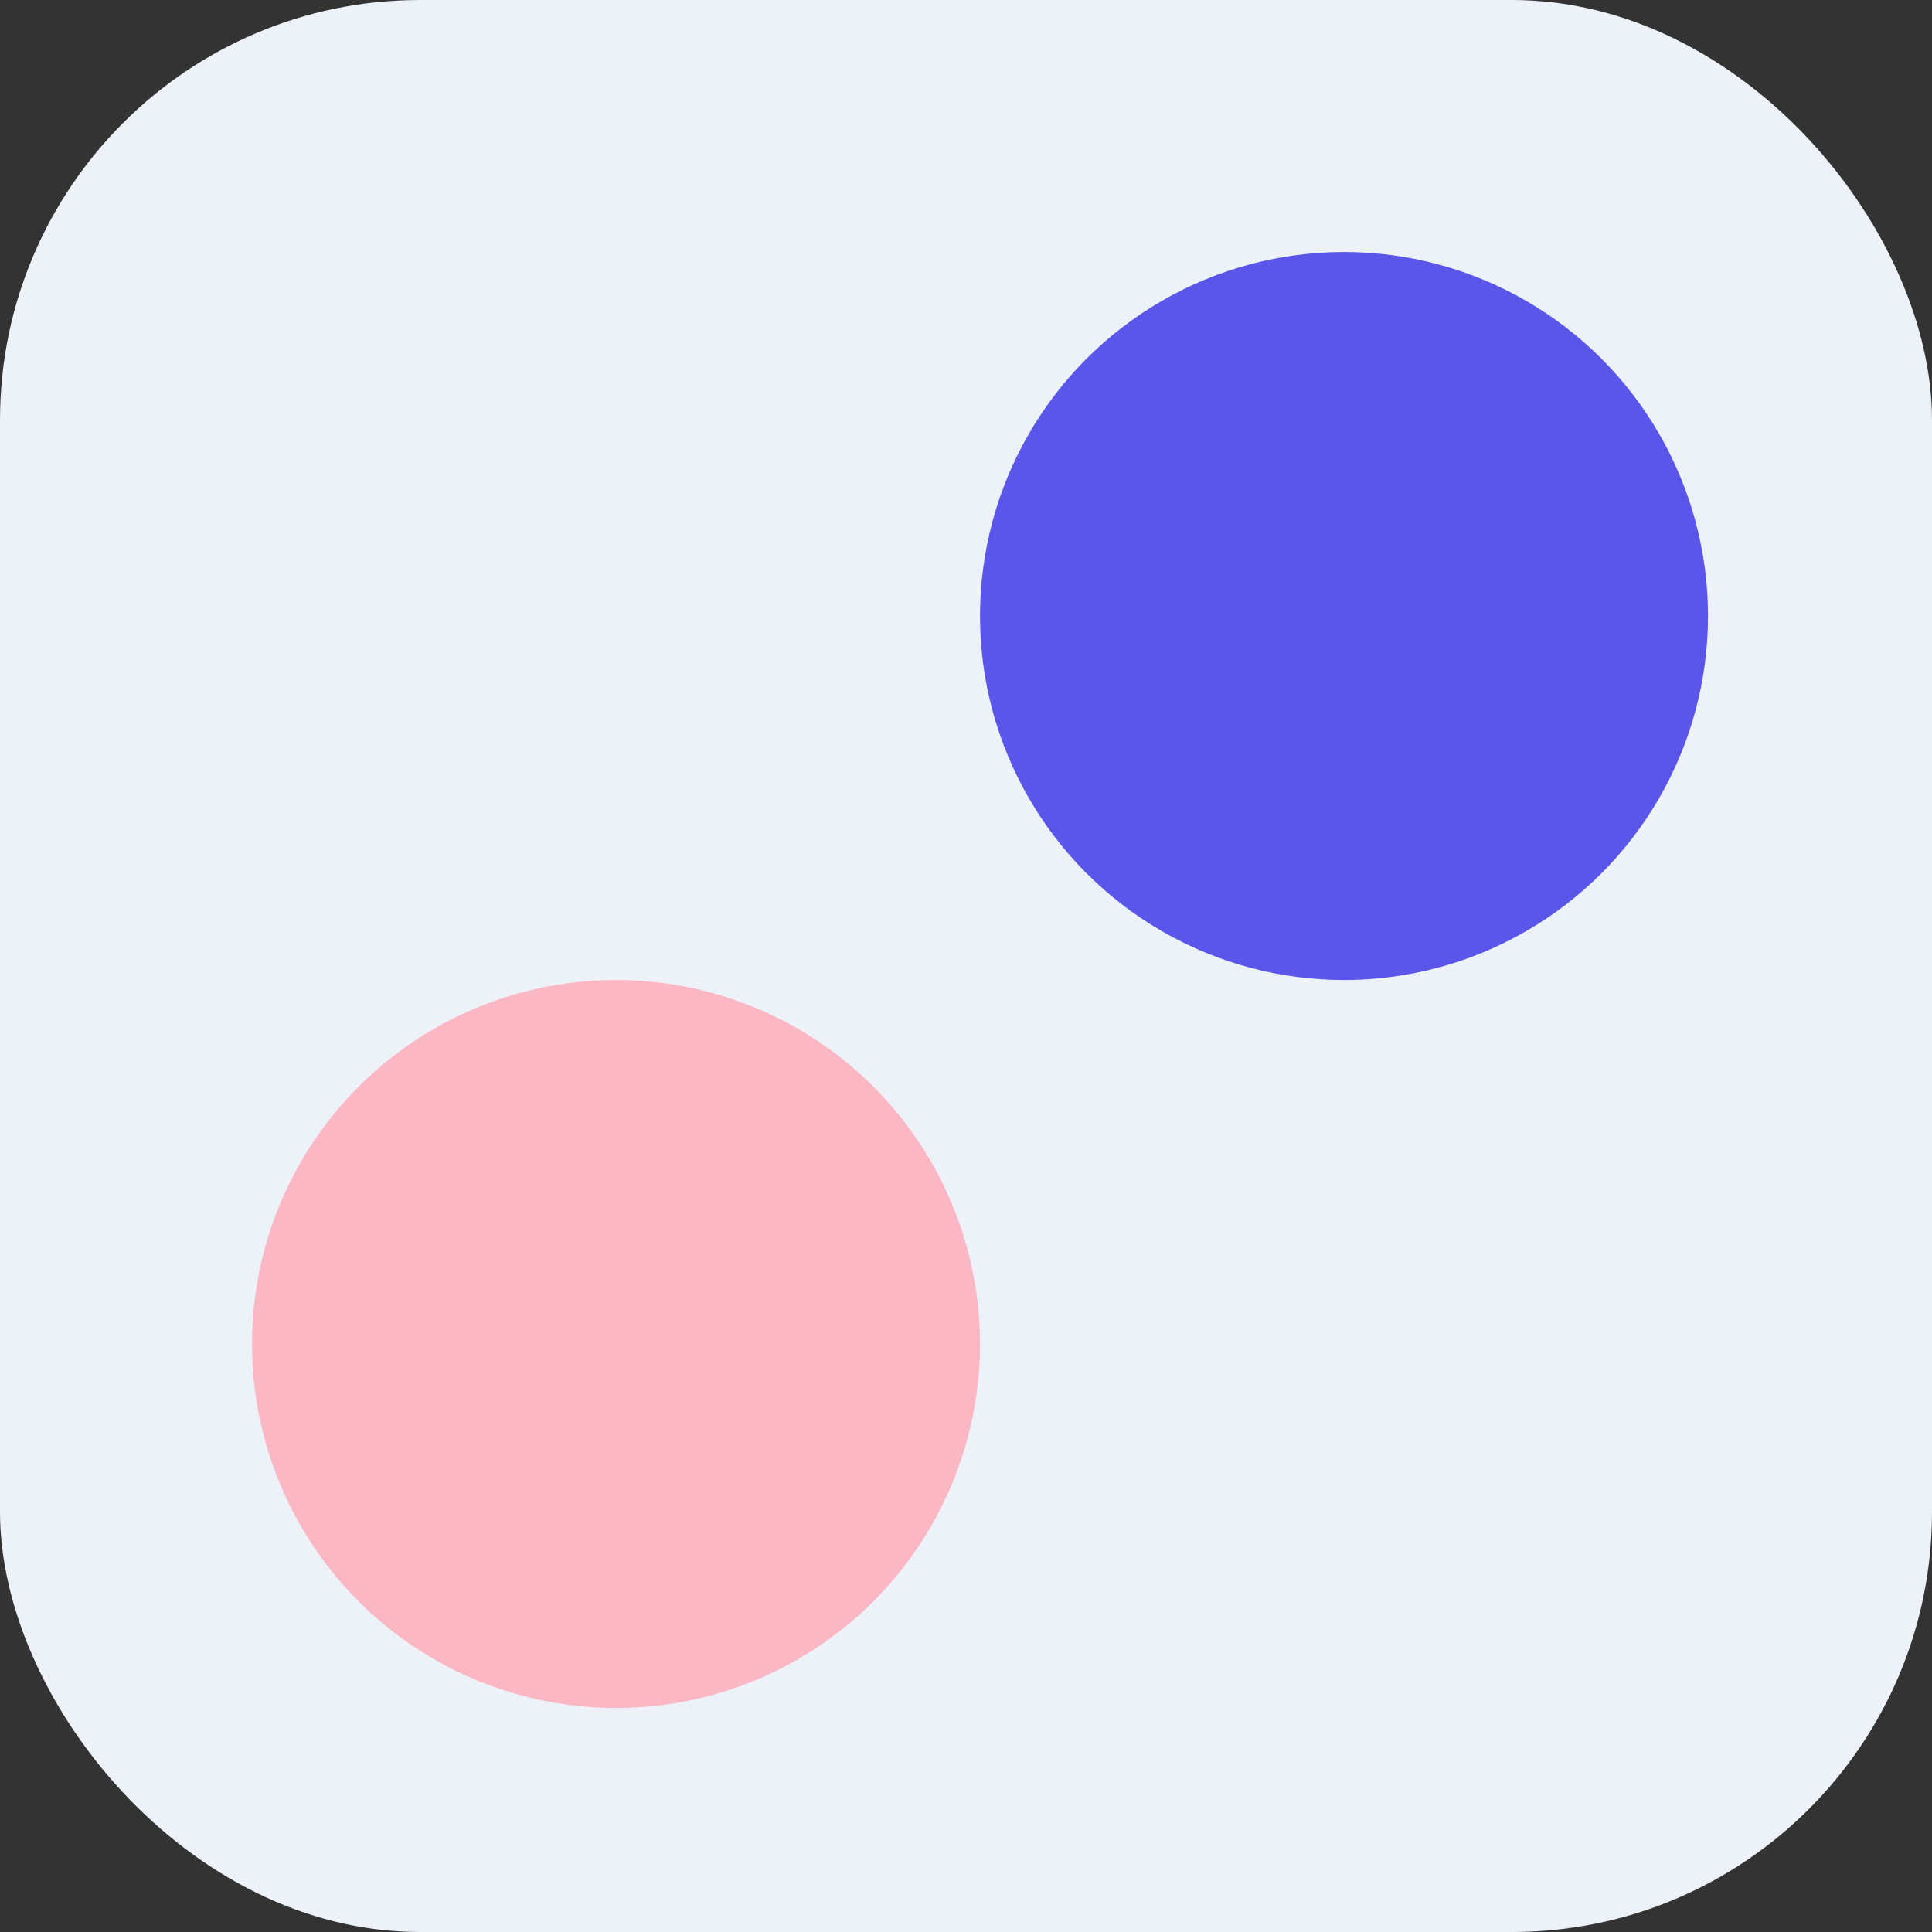 <svg xmlns="http://www.w3.org/2000/svg" width="69" height="69" viewBox="0 0 69 69">
  <rect x="0" y="0" width="69" height="69" fill="#333333" stroke="none"/>
  <g id="Groupe_242" data-name="Groupe 242" transform="translate(-315 -4011)">
    <rect id="Rectangle_100" data-name="Rectangle 100" width="69" height="69" rx="15" transform="translate(315 4011)" fill="#ecf2f7"/>
    <circle id="Ellipse_178" data-name="Ellipse 178" cx="13" cy="13" r="13" transform="translate(350 4072) rotate(180)" fill="#fbb8c4"/>
    <circle id="Ellipse_180" data-name="Ellipse 180" cx="13" cy="13" r="13" transform="translate(376 4046) rotate(180)" fill="#5956e9"/>
  </g>
</svg>
